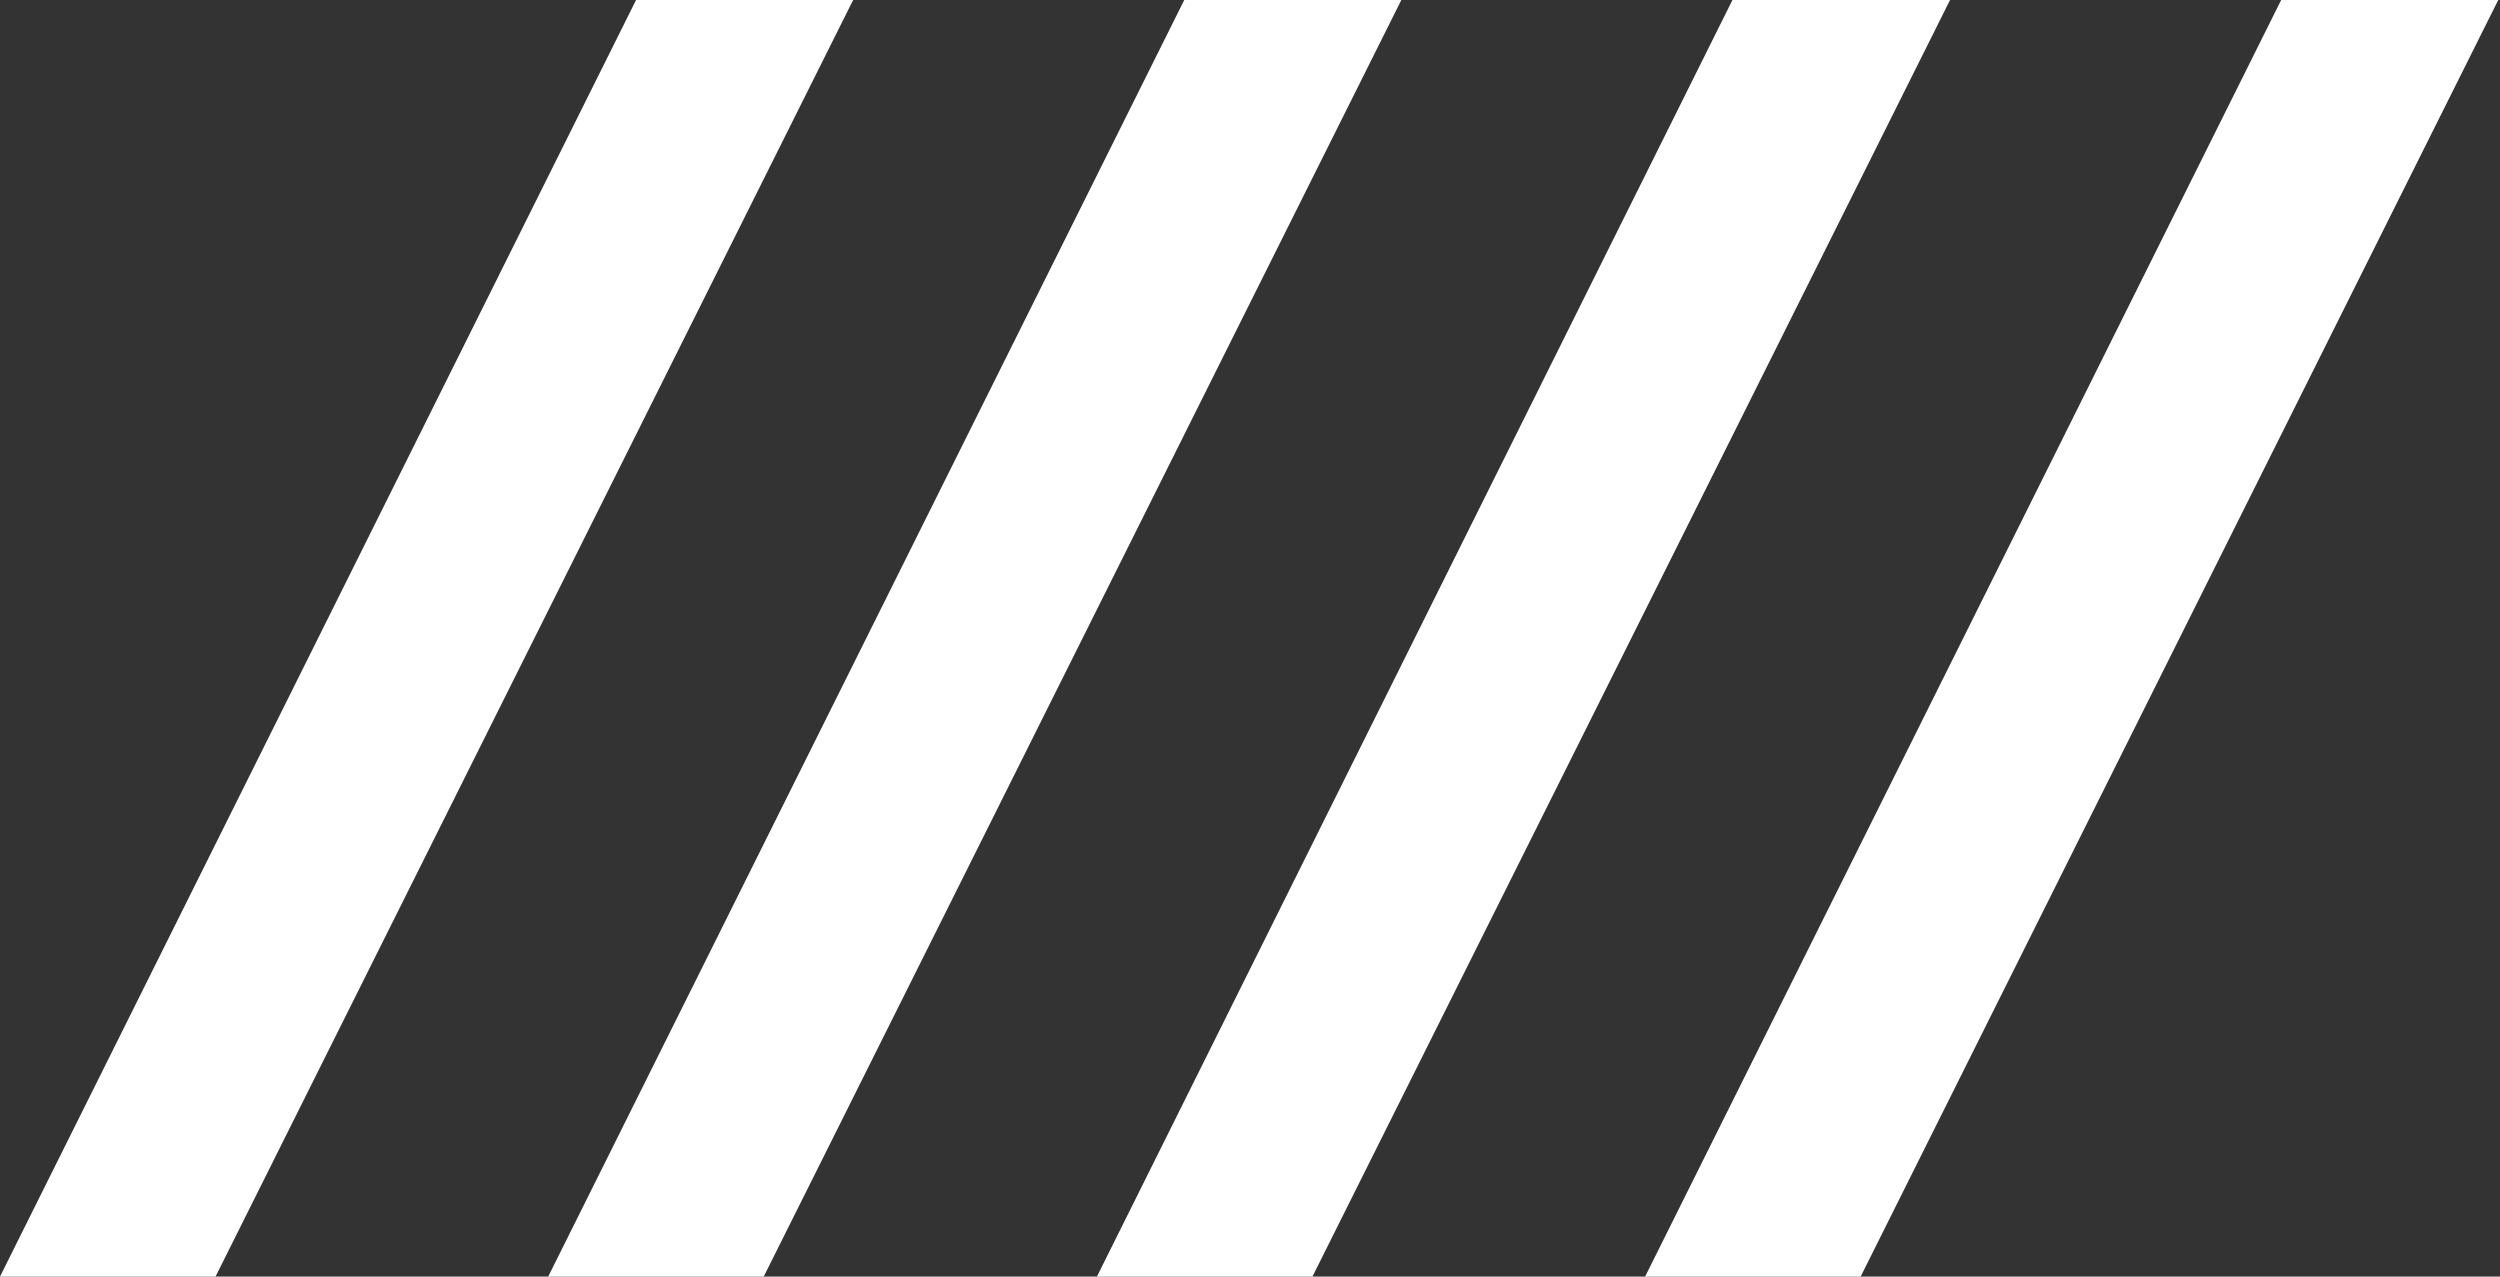 <svg width="47" height="24" viewBox="0 0 47 24" fill="none" xmlns="http://www.w3.org/2000/svg">
<rect x="0" y="0" width="47" height="24" fill="#333333" stroke="none"/>
<path d="M14.358 24H10.306L22.264 0H26.345L14.358 24Z" fill="white"/>
<path d="M4.052 24H0L11.958 0H16.039L4.052 24Z" fill="white"/>
<path d="M24.674 24H20.622L32.57 0H36.661L24.674 24Z" fill="white"/>
<path d="M34.98 24H30.928L42.886 0H46.967L34.98 24Z" fill="white"/>
</svg>
